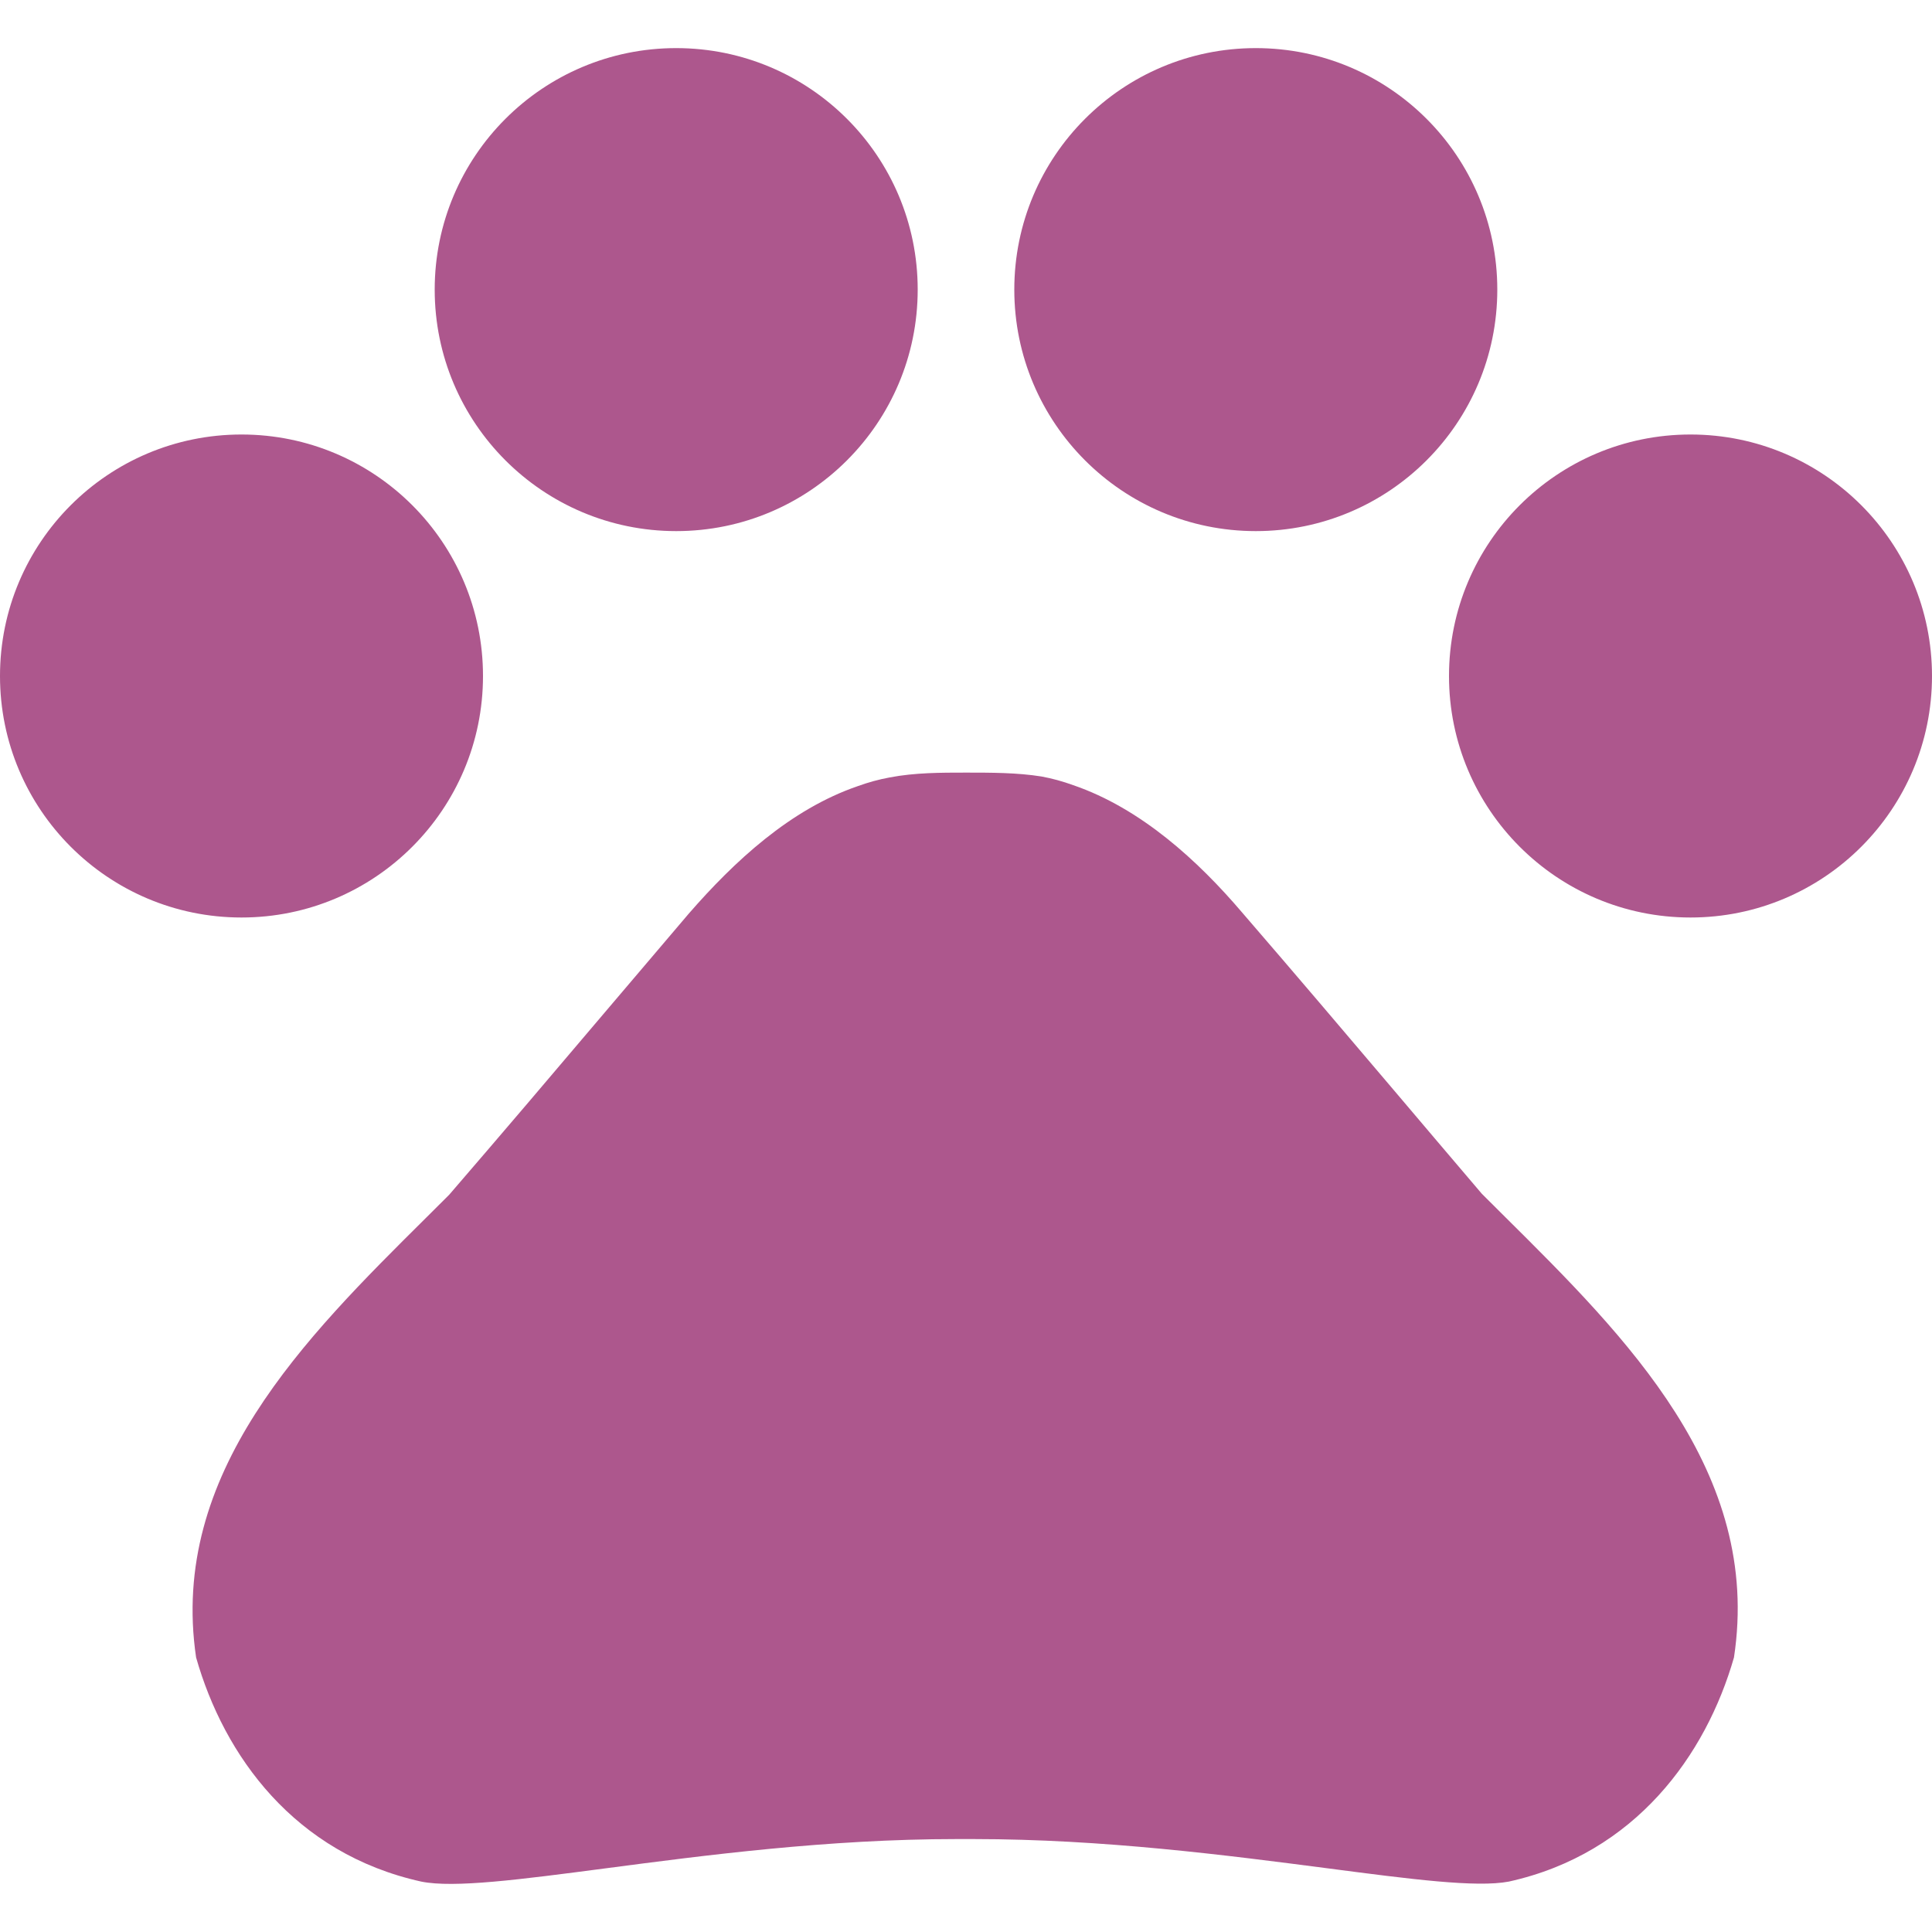 <svg width="20" height="20" viewBox="0 0 20 20" fill="none" xmlns="http://www.w3.org/2000/svg">
<path fill-rule="evenodd" clip-rule="evenodd" d="M7 0.498C5.619 0.498 4.5 1.617 4.5 2.998C4.5 4.378 5.619 5.498 7 5.498C8.381 5.498 9.5 4.378 9.5 2.998C9.5 1.617 8.381 0.498 7 0.498ZM2.5 4.498C1.119 4.498 0 5.617 0 6.998C0 8.378 1.119 9.498 2.5 9.498C3.881 9.498 5 8.378 5 6.998C5 5.617 3.881 4.498 2.5 4.498ZM10.5 2.998C10.5 1.617 11.619 0.498 13 0.498C14.381 0.498 15.5 1.617 15.5 2.998C15.5 4.378 14.381 5.498 13 5.498C11.619 5.498 10.5 4.378 10.5 2.998ZM17.5 4.498C16.119 4.498 15 5.617 15 6.998C15 8.378 16.119 9.498 17.5 9.498C18.881 9.498 20 8.378 20 6.998C20 5.617 18.881 4.498 17.5 4.498ZM14.444 11.303C14.733 11.645 15.028 11.991 15.34 12.358C15.418 12.435 15.497 12.514 15.576 12.593C16.835 13.842 18.242 15.239 17.95 17.158C17.66 18.168 16.93 19.188 15.62 19.478C15.284 19.542 14.609 19.454 13.737 19.34C12.714 19.207 11.419 19.038 10.08 19.038H9.9C8.573 19.038 7.288 19.207 6.269 19.341C5.384 19.457 4.699 19.547 4.36 19.478C3.05 19.188 2.32 18.178 2.03 17.158C1.748 15.249 3.154 13.853 4.412 12.605C4.492 12.525 4.572 12.446 4.65 12.368C5.214 11.714 5.717 11.122 6.234 10.512C6.523 10.171 6.818 9.824 7.13 9.458C7.6 8.918 8.18 8.378 8.88 8.138C8.99 8.098 9.1 8.068 9.21 8.048C9.47 7.998 9.74 7.998 10 7.998C10.26 7.998 10.53 7.998 10.78 8.038C10.89 8.058 11 8.088 11.11 8.128C11.81 8.368 12.4 8.908 12.86 9.448C13.424 10.101 13.927 10.694 14.444 11.303Z" fill="#AD578D"/>
</svg>

